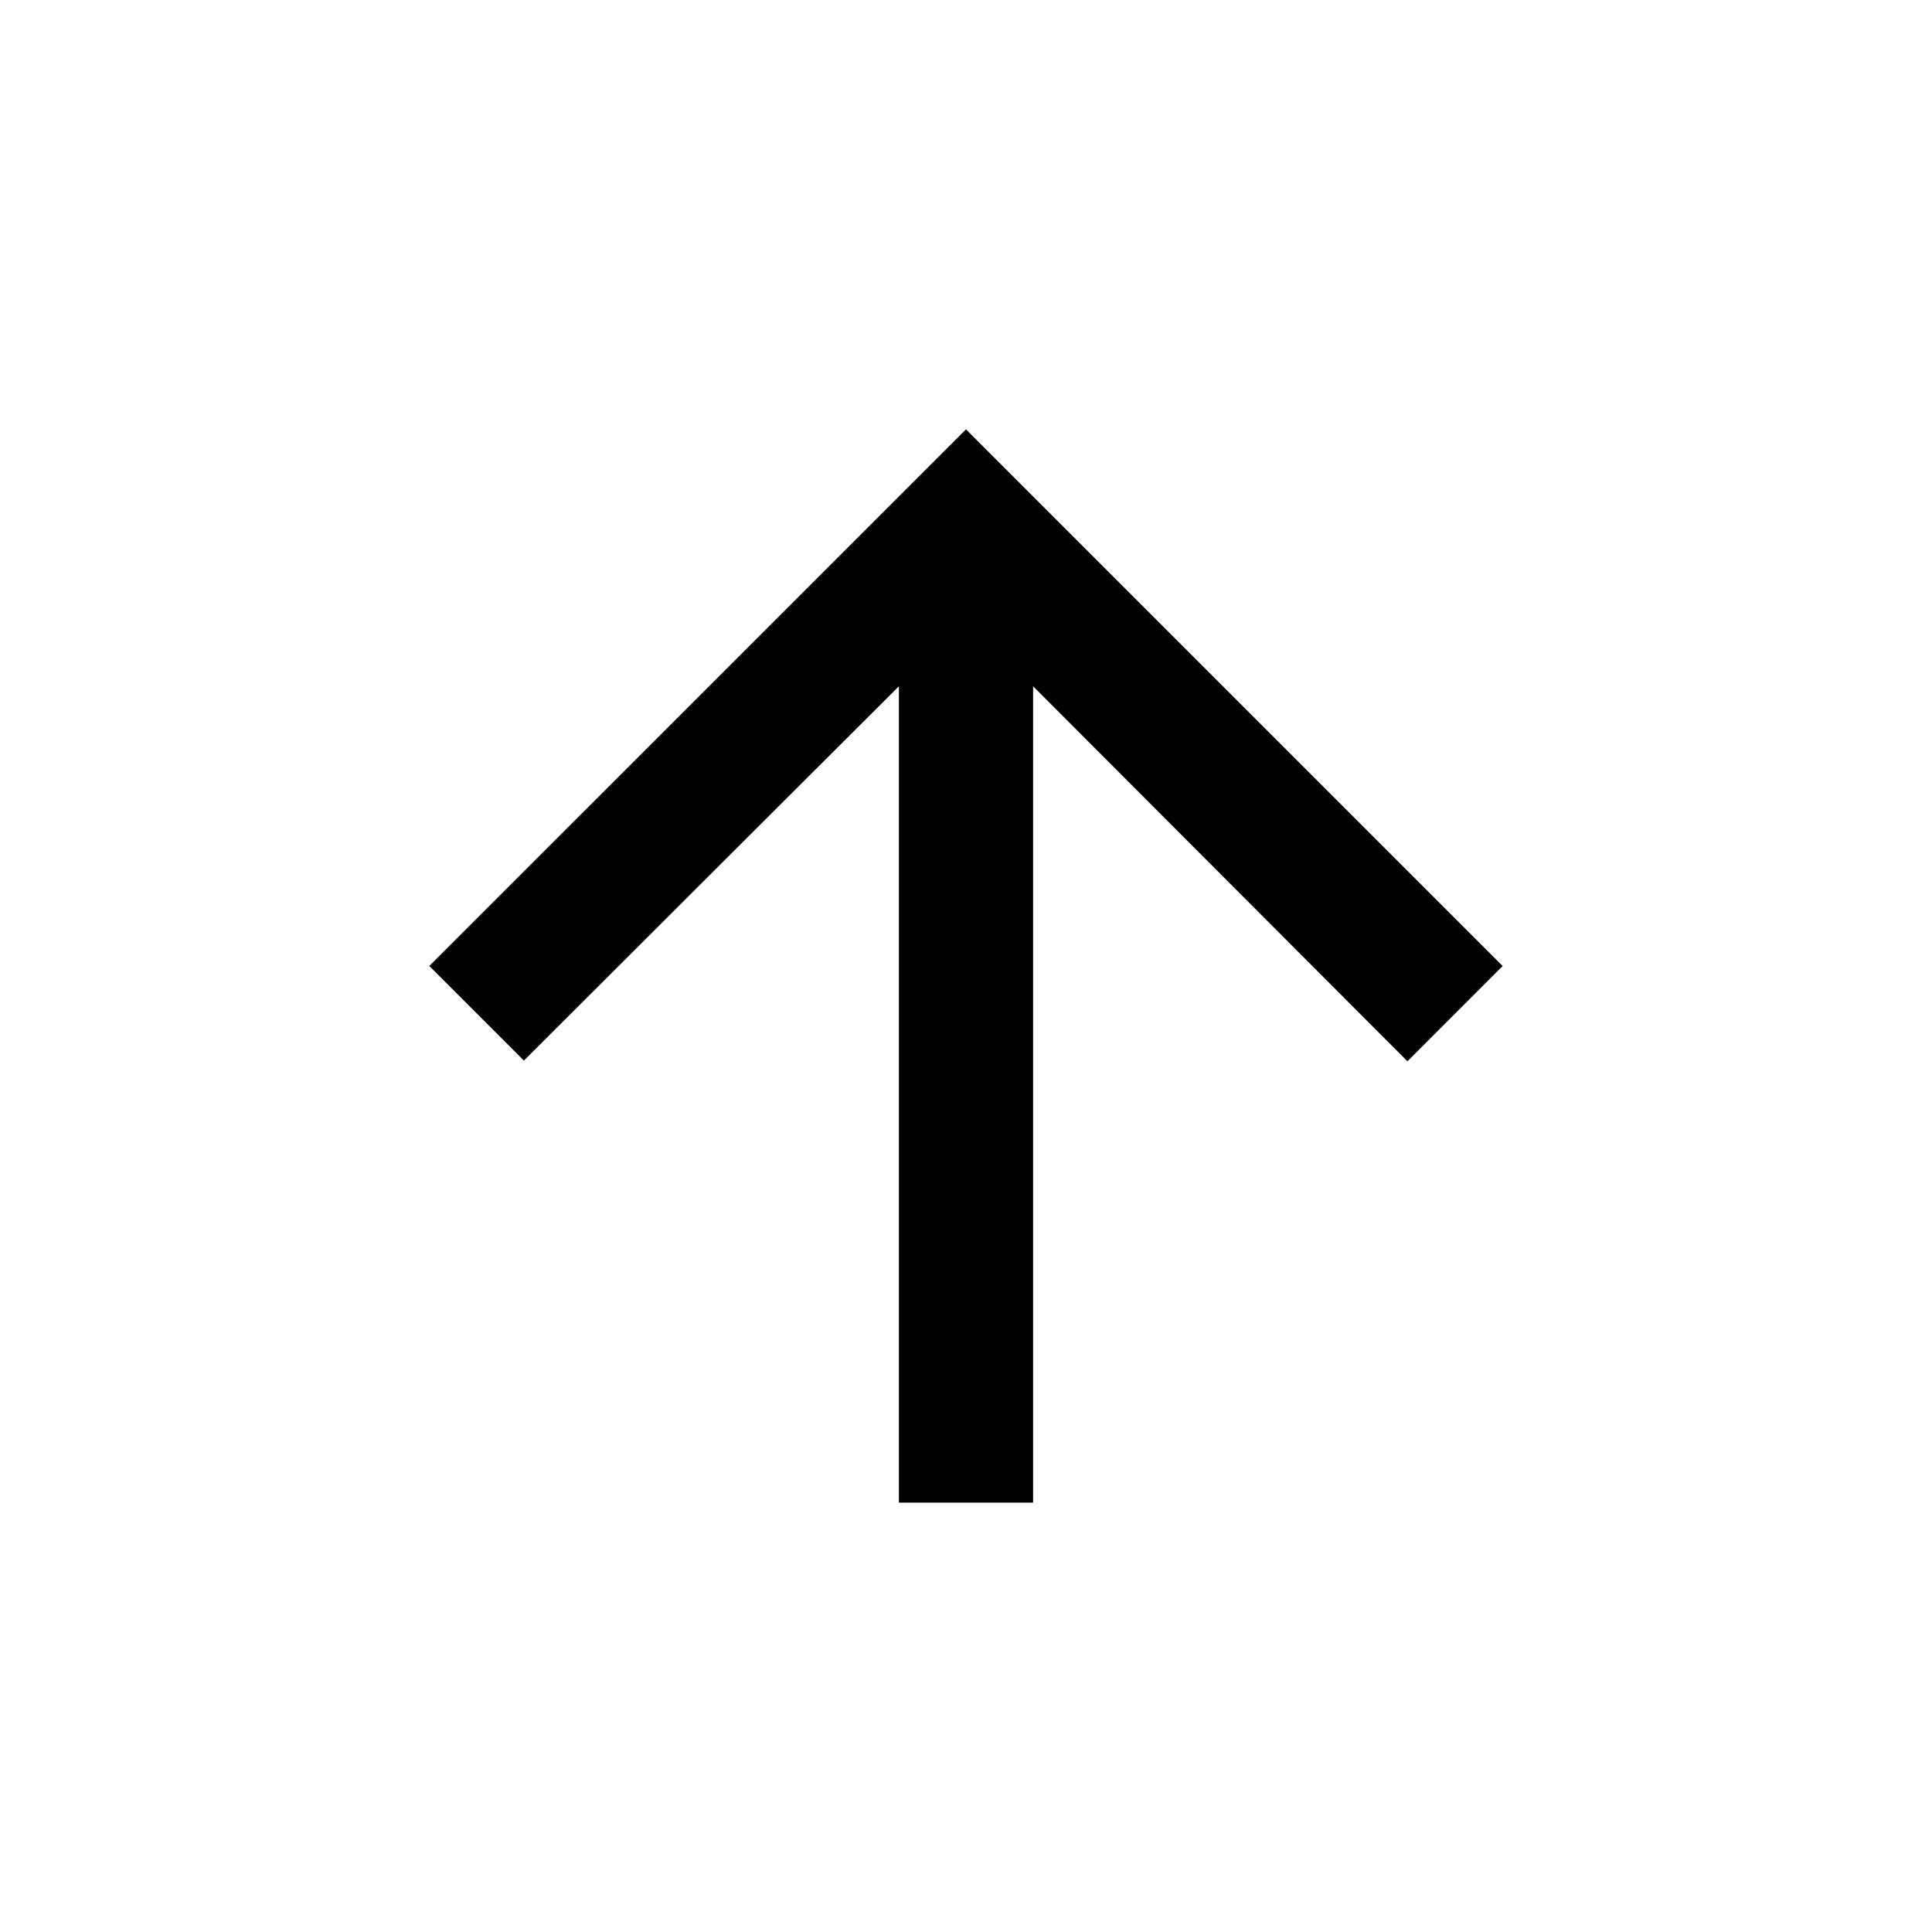 <svg xmlns="http://www.w3.org/2000/svg" viewBox="0 0 48 48" fill-rule="evenodd" clip-rule="evenodd" class="h-12 w-12 rounded-full opacity-60 transition hover:bg-primary hover:opacity-100  bg-semi-dark fill-dark"><path d="m10.666 24 2.35 2.35 9.317-9.3v20.283h3.334V17.05l9.3 9.317L37.333 24 24 10.667 10.666 24Z"></path>
</svg>